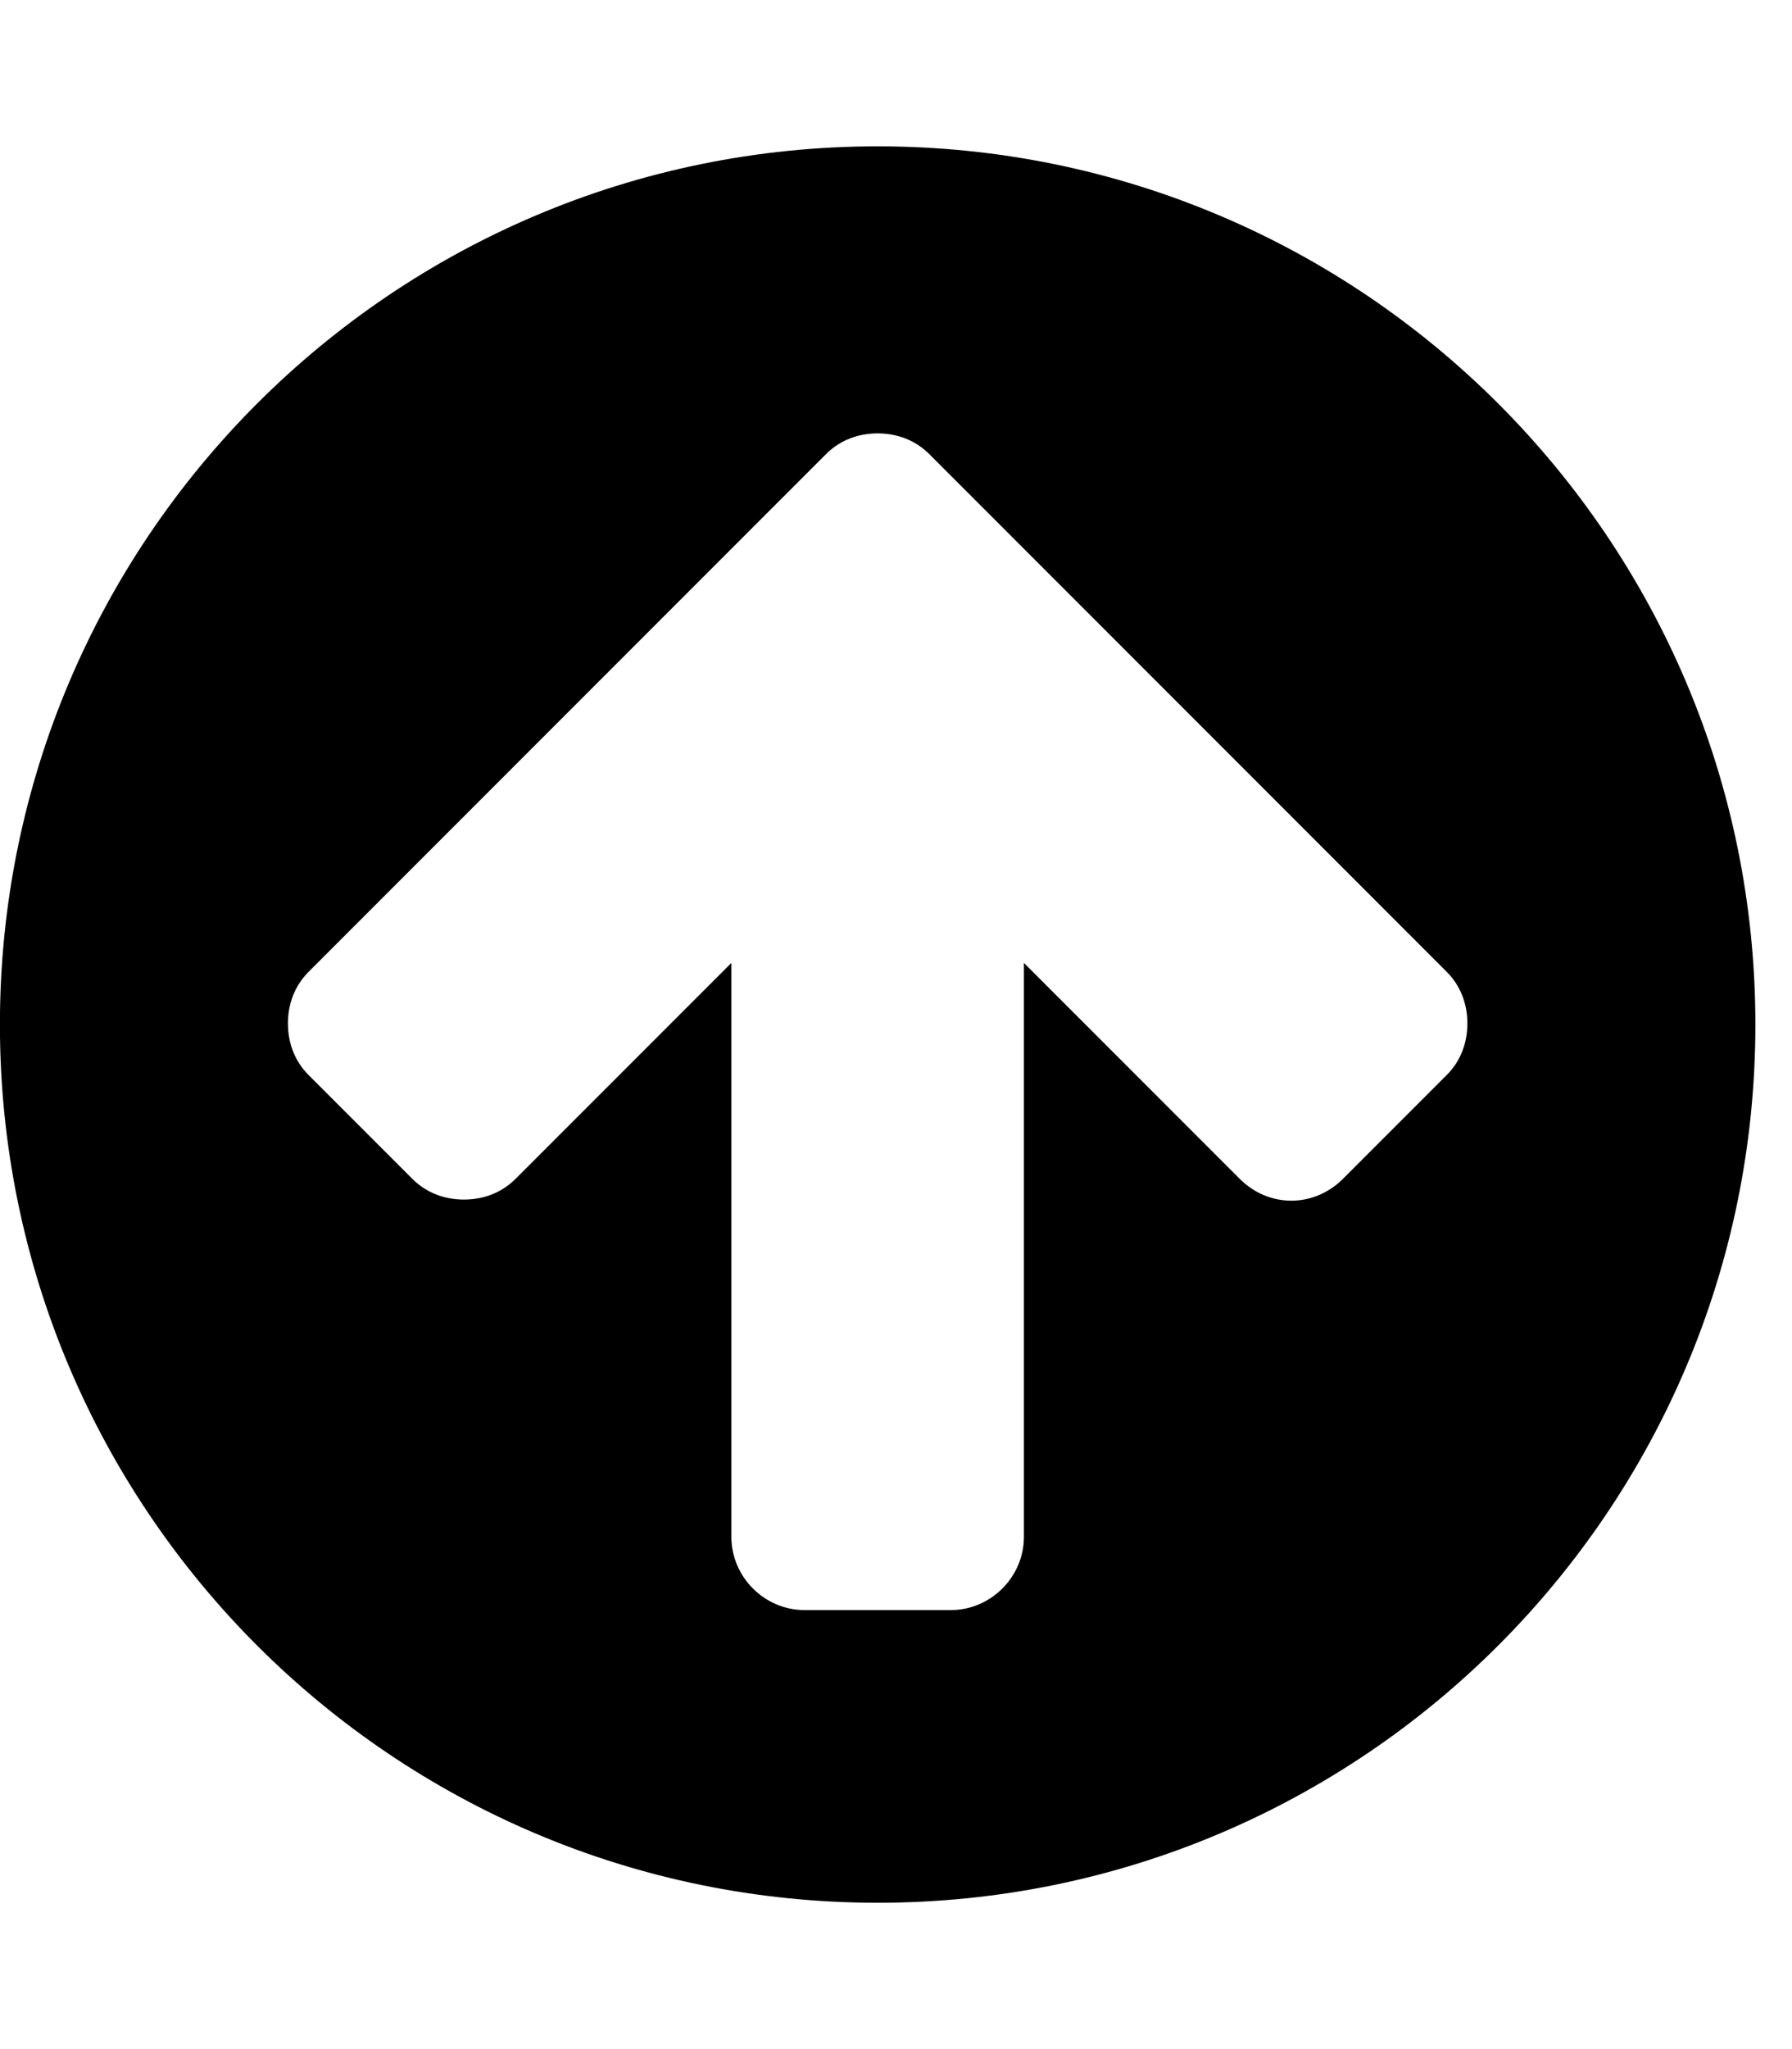 <!-- Generated by IcoMoon.io -->
<svg version="1.1" xmlns="http://www.w3.org/2000/svg" width="21" height="24" viewBox="0 0 21 24">
<title>arrow-circle-up</title>
<path d="M17.196 11.987c0-0.228-0.080-0.442-0.241-0.603l-6.067-6.067c-0.161-0.161-0.375-0.241-0.603-0.241s-0.442 0.080-0.603 0.241l-6.067 6.067c-0.161 0.161-0.241 0.375-0.241 0.603s0.080 0.442 0.241 0.603l1.219 1.219c0.161 0.161 0.375 0.241 0.603 0.241s0.442-0.080 0.603-0.241l2.531-2.531v6.723c0 0.469 0.388 0.857 0.857 0.857h1.714c0.469 0 0.857-0.388 0.857-0.857v-6.723l2.531 2.531c0.161 0.161 0.375 0.254 0.603 0.254s0.442-0.094 0.603-0.254l1.219-1.219c0.161-0.161 0.241-0.375 0.241-0.603zM20.571 12c0 5.679-4.607 10.286-10.286 10.286s-10.286-4.607-10.286-10.286 4.607-10.286 10.286-10.286 10.286 4.607 10.286 10.286z"></path>
</svg>
